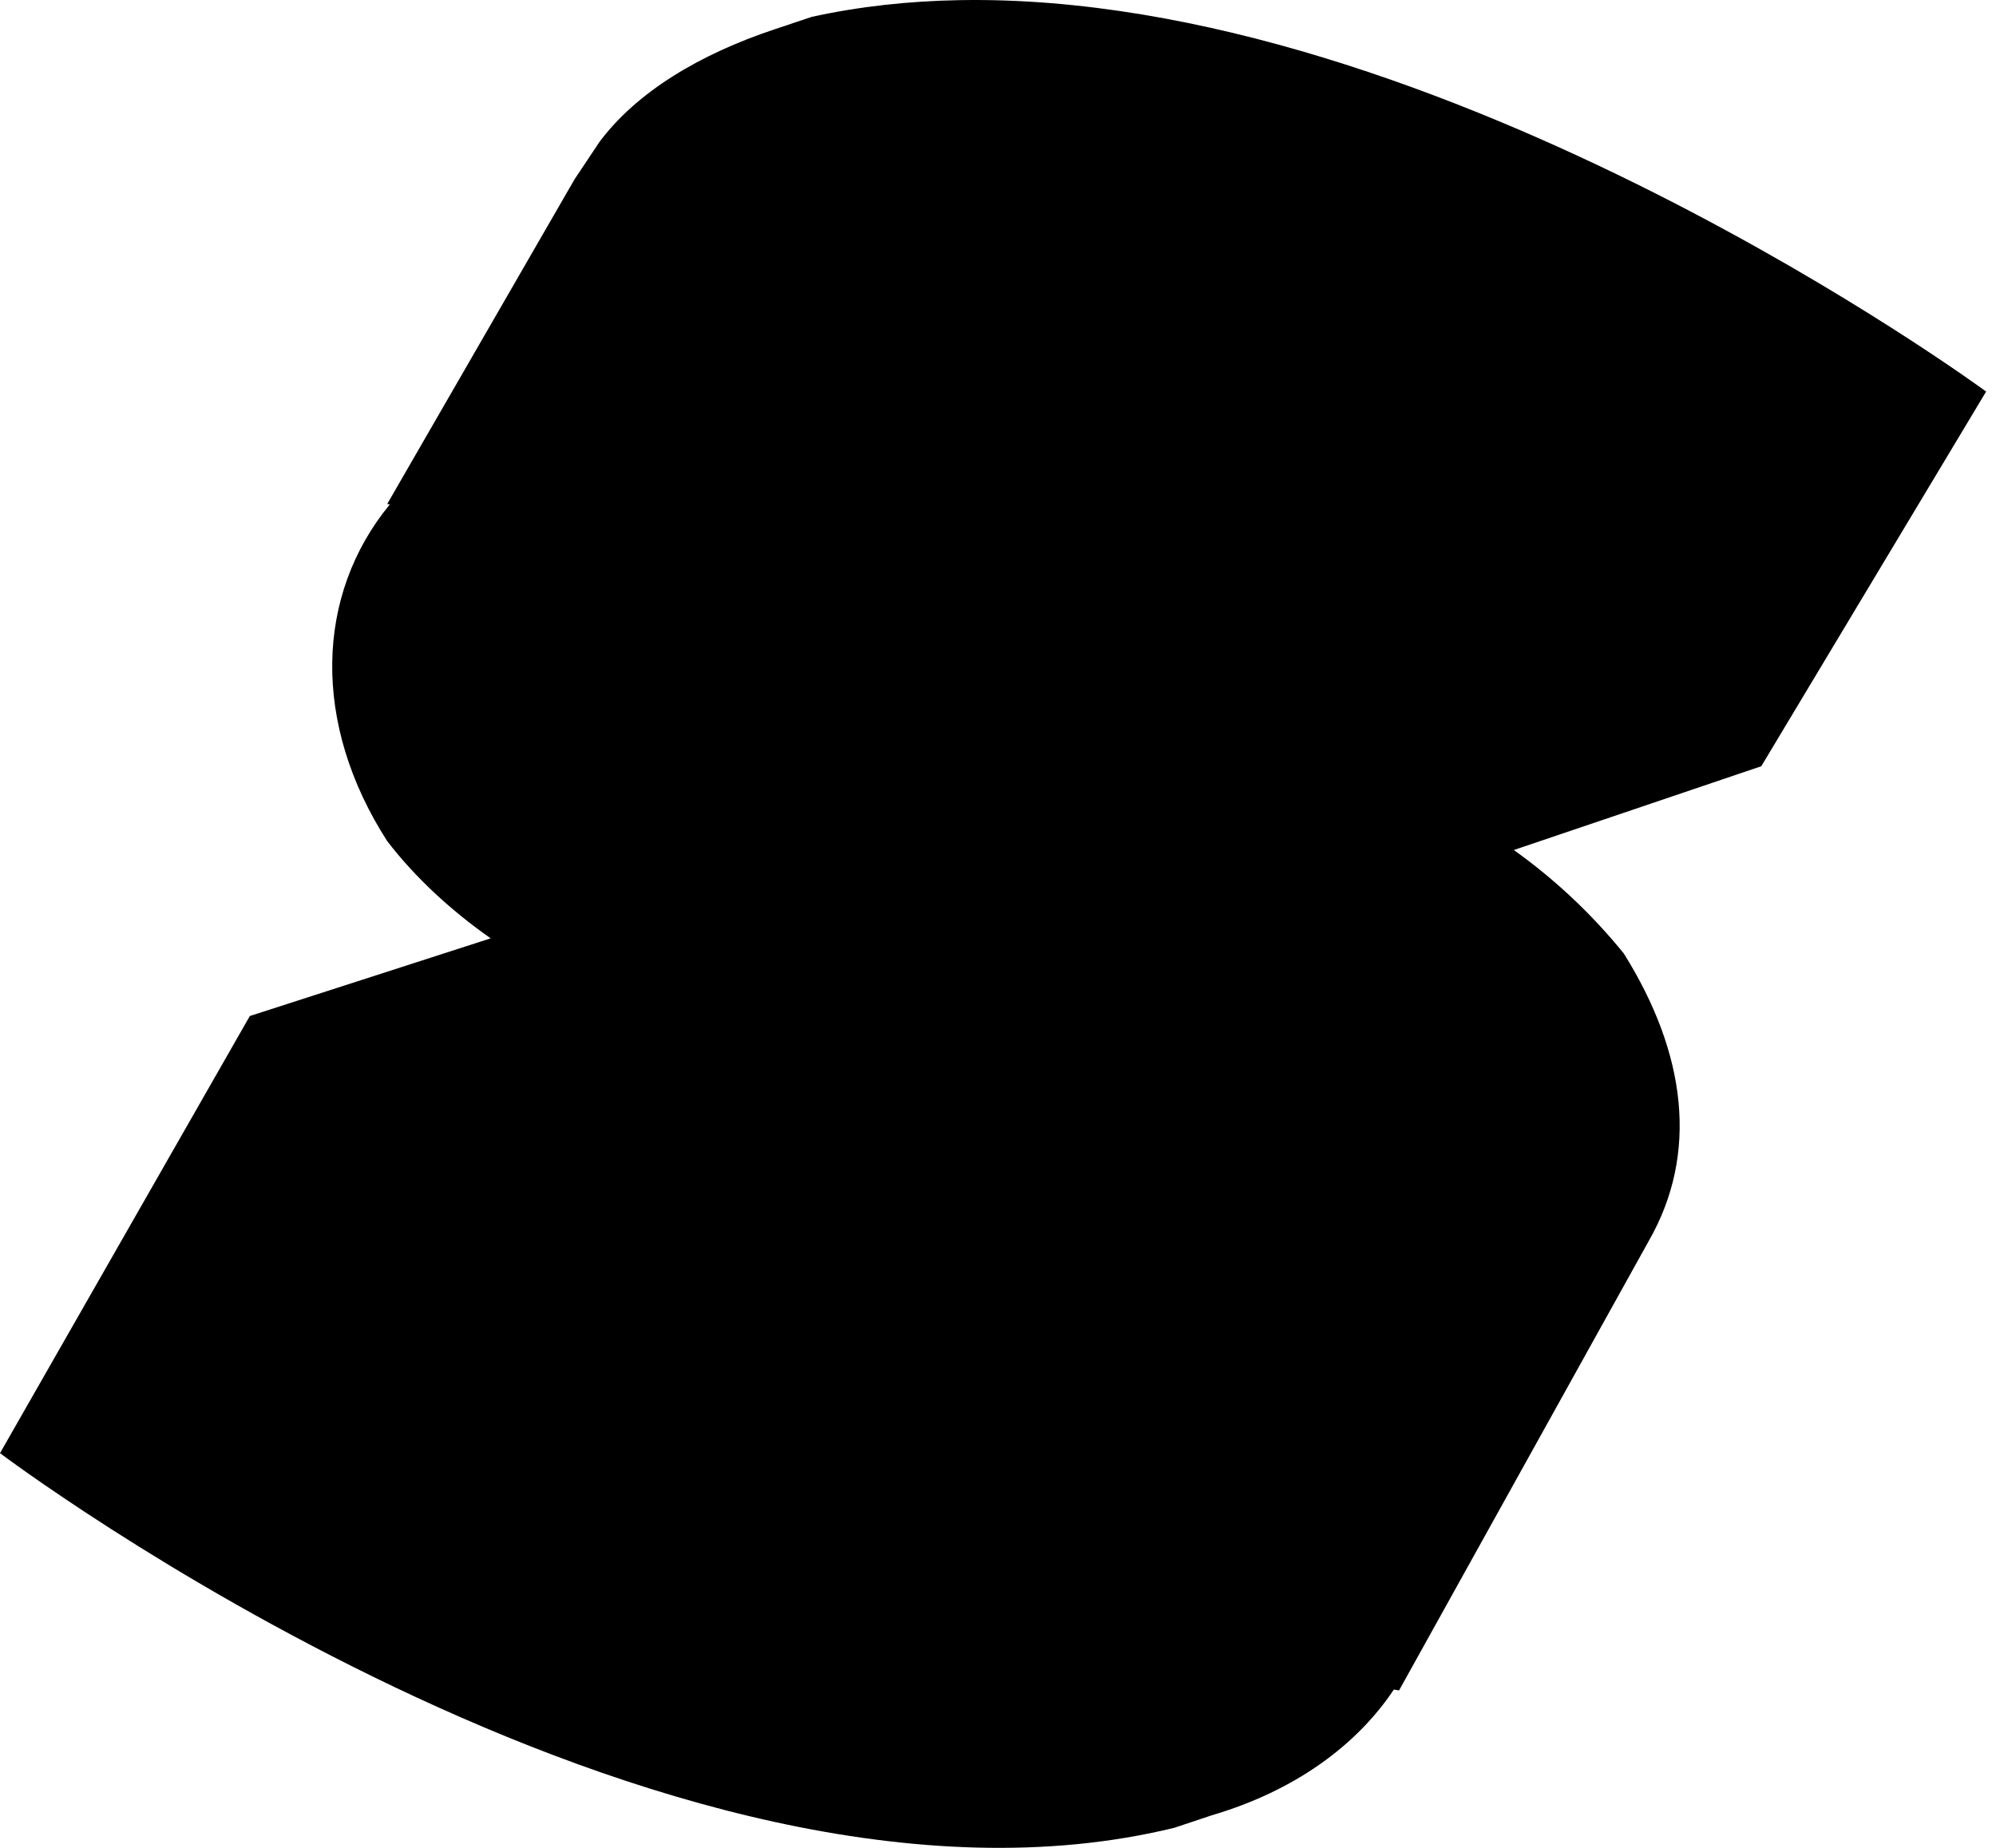 <svg width="54" height="50" viewBox="0 0 54 50" fill="none" xmlns="http://www.w3.org/2000/svg">
<path d="M25.952 0.004C24.6 0.028 23.265 0.171 21.965 0.455L20.952 0.794C18.925 1.47 17.235 2.484 16.221 3.836L15.545 4.85L10.476 13.636L10.546 13.649C8.527 16.105 8.434 19.584 10.476 22.76C11.237 23.75 12.194 24.63 13.274 25.39L6.759 27.492L0 39.32C0 39.32 17.911 52.837 31.767 49.458L32.78 49.12C35.025 48.46 36.7 47.23 37.709 45.717L37.85 45.74L44.608 33.575C45.96 31.209 45.622 28.506 43.932 25.802C43.071 24.738 42.069 23.796 40.955 23L47.65 20.733L53.733 10.595C53.733 10.595 39.023 -0.23 25.952 0.004Z" fill="currentColor"/>
</svg>
